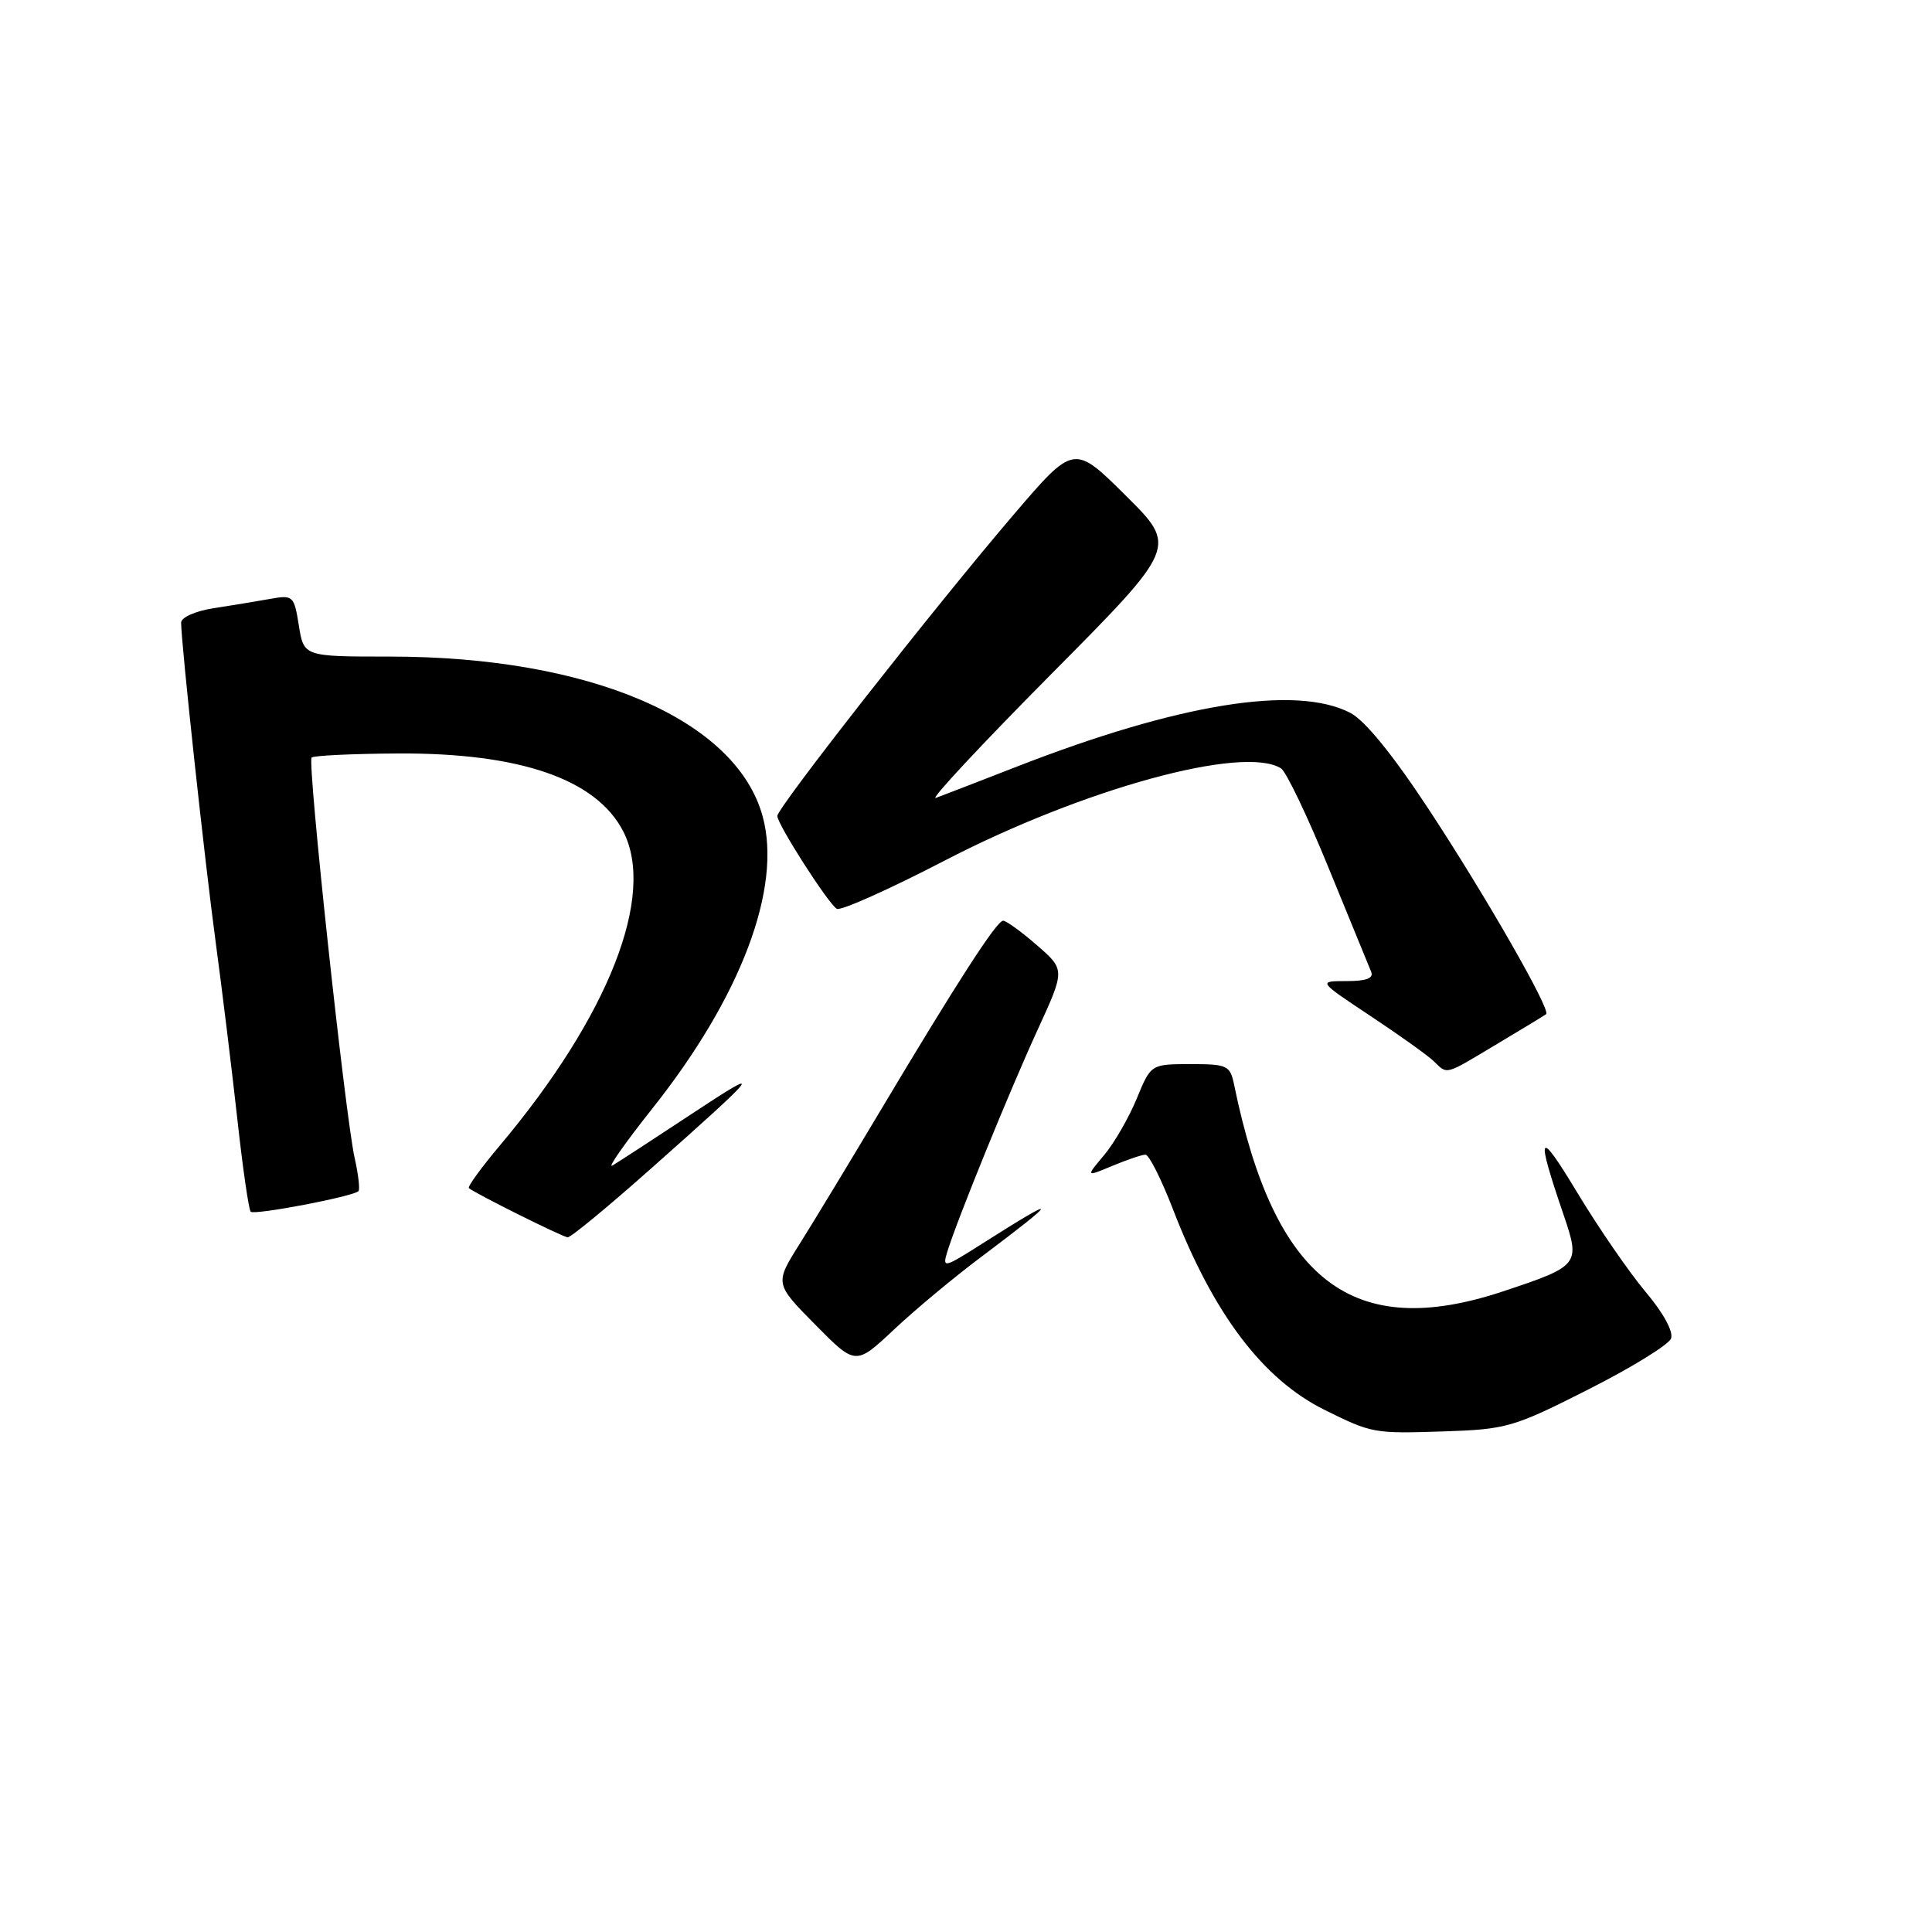 <?xml version="1.0" encoding="UTF-8" standalone="no"?>
<!DOCTYPE svg PUBLIC "-//W3C//DTD SVG 1.1//EN" "http://www.w3.org/Graphics/SVG/1.1/DTD/svg11.dtd" >
<svg xmlns="http://www.w3.org/2000/svg" xmlns:xlink="http://www.w3.org/1999/xlink" version="1.1" viewBox="0 0 256 256">
 <g >
 <path fill="currentColor"
d=" M 210.44 184.12 C 216.16 181.23 221.10 178.19 221.42 177.36 C 221.76 176.46 220.41 173.97 218.05 171.18 C 215.88 168.60 211.80 162.68 208.98 158.00 C 203.80 149.41 203.44 150.01 207.19 160.99 C 209.43 167.56 209.28 167.75 199.17 171.11 C 179.23 177.74 168.88 169.80 163.53 143.75 C 163.00 141.17 162.64 141.00 157.73 141.00 C 152.50 141.01 152.50 141.01 150.62 145.58 C 149.58 148.10 147.64 151.47 146.30 153.06 C 143.86 155.96 143.86 155.96 147.40 154.48 C 149.34 153.67 151.32 153.00 151.78 153.00 C 152.25 153.00 153.89 156.26 155.43 160.25 C 160.78 174.10 167.32 182.75 175.50 186.81 C 181.80 189.93 182.02 189.97 191.27 189.67 C 199.62 189.40 200.55 189.13 210.44 184.12 Z  M 130.00 166.56 C 140.52 158.66 140.57 158.17 130.15 164.79 C 125.04 168.04 124.84 168.08 125.53 165.84 C 126.85 161.56 133.75 144.61 137.47 136.50 C 141.14 128.50 141.14 128.50 137.40 125.25 C 135.35 123.46 133.33 122.00 132.92 122.00 C 132.07 122.00 126.78 130.20 116.46 147.50 C 112.52 154.10 107.81 161.88 105.98 164.79 C 102.65 170.08 102.65 170.08 108.01 175.51 C 113.37 180.94 113.37 180.94 118.44 176.19 C 121.22 173.57 126.42 169.24 130.00 166.56 Z  M 86.22 154.88 C 101.02 141.75 101.51 141.08 91.50 147.70 C 86.55 150.97 81.89 154.00 81.15 154.44 C 80.41 154.88 82.80 151.47 86.45 146.87 C 98.19 132.09 103.64 117.66 101.06 108.19 C 97.56 95.33 78.14 87.00 51.67 87.00 C 40.26 87.00 40.26 87.00 39.60 82.89 C 38.96 78.91 38.85 78.81 35.72 79.37 C 33.95 79.69 30.59 80.24 28.25 80.60 C 25.88 80.97 24.00 81.81 24.00 82.50 C 24.00 85.20 27.13 114.16 28.60 125.00 C 29.45 131.32 30.73 141.81 31.45 148.29 C 32.16 154.77 32.96 160.29 33.22 160.56 C 33.71 161.04 46.79 158.55 47.50 157.83 C 47.71 157.62 47.49 155.66 47.00 153.47 C 45.75 147.95 40.70 100.96 41.29 100.38 C 41.55 100.12 46.71 99.87 52.75 99.84 C 68.91 99.75 79.01 103.24 82.57 110.14 C 86.95 118.61 80.67 134.62 66.22 151.80 C 63.77 154.71 61.93 157.25 62.13 157.43 C 62.88 158.10 74.53 163.91 75.22 163.95 C 75.62 163.98 80.57 159.90 86.22 154.88 Z  M 198.37 138.33 C 201.74 136.32 204.67 134.54 204.87 134.38 C 205.54 133.86 196.83 118.66 189.33 107.26 C 184.57 100.02 180.86 95.46 178.91 94.45 C 171.69 90.72 156.14 93.23 134.64 101.62 C 129.61 103.58 124.83 105.43 124.00 105.73 C 123.17 106.02 130.04 98.66 139.26 89.36 C 156.02 72.46 156.02 72.46 149.16 65.66 C 142.30 58.85 142.30 58.85 134.29 68.22 C 123.95 80.31 103.00 107.02 103.00 108.12 C 103.00 109.22 109.71 119.70 110.88 120.42 C 111.37 120.73 117.79 117.86 125.14 114.05 C 143.55 104.50 164.79 98.68 169.75 101.82 C 170.43 102.26 173.28 108.21 176.07 115.06 C 178.87 121.90 181.39 128.06 181.68 128.75 C 182.05 129.62 181.07 130.00 178.42 130.00 C 174.63 130.00 174.63 130.00 181.56 134.60 C 185.38 137.13 189.16 139.83 189.96 140.60 C 191.86 142.41 191.30 142.56 198.37 138.33 Z "/>
</g>
</svg>